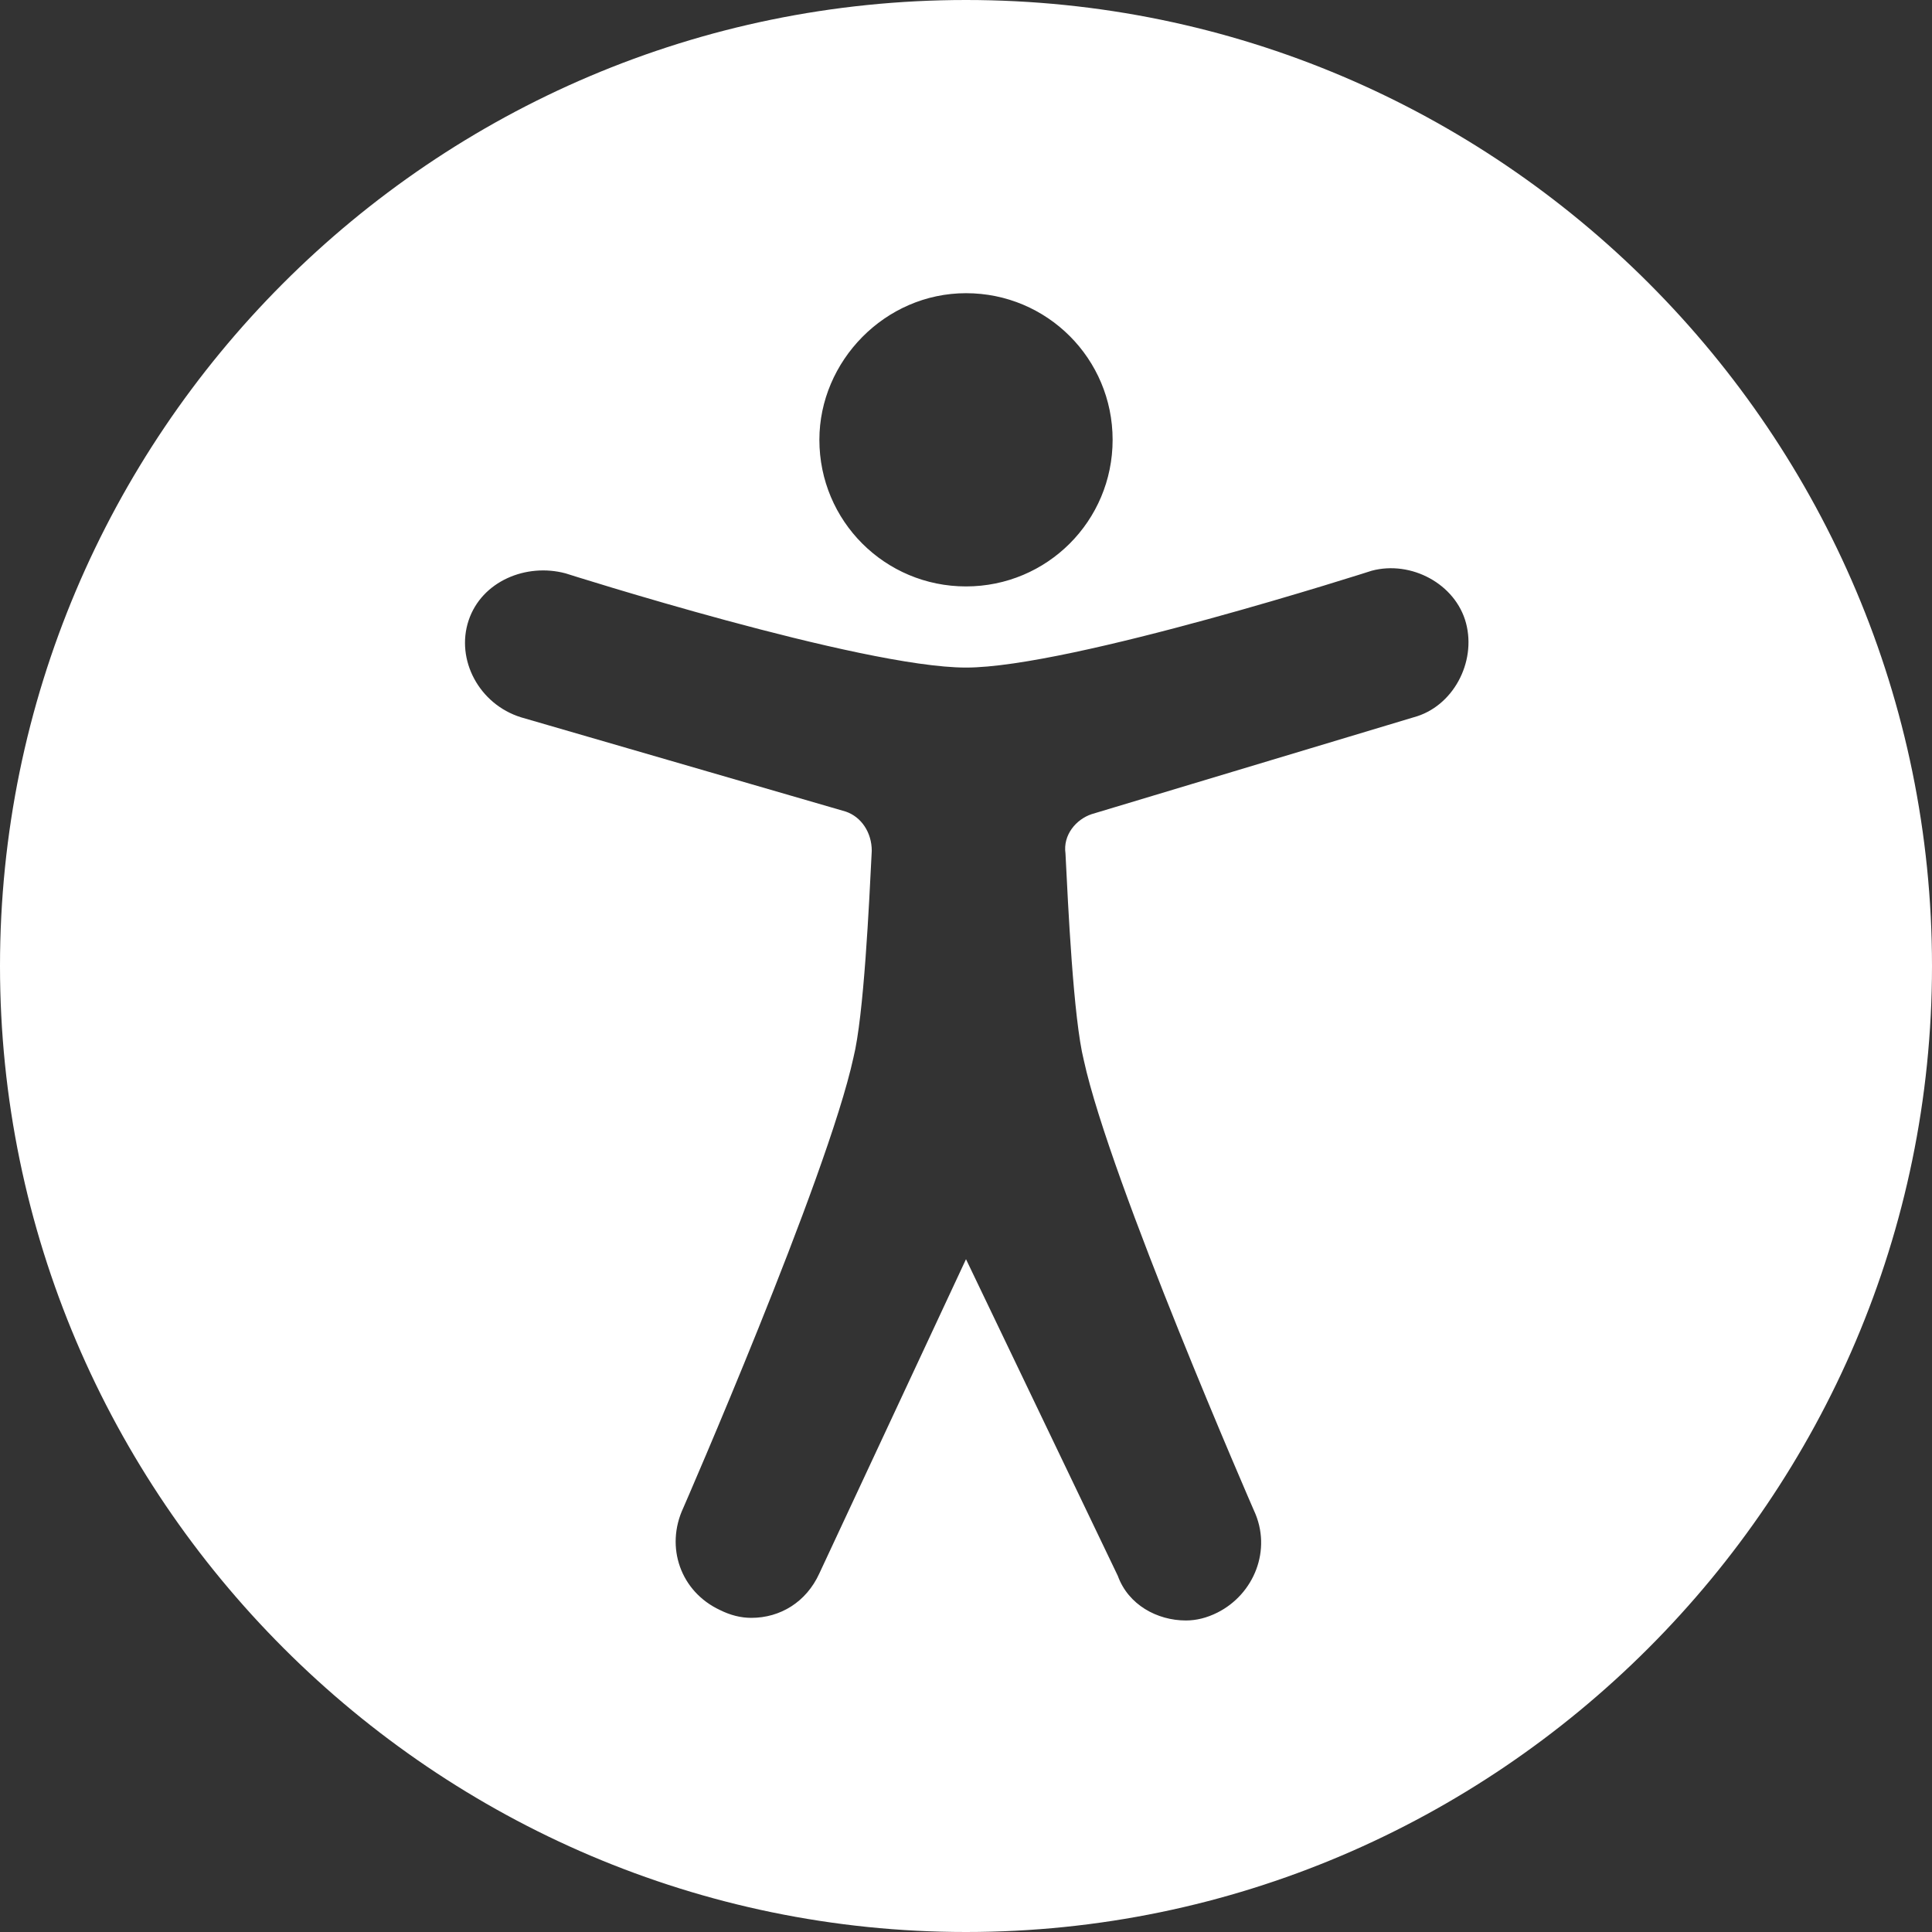 <svg width="45" height="45" viewBox="0 0 45 45" fill="none" xmlns="http://www.w3.org/2000/svg">
<rect x="0" y="0" width="45" height="45" fill="#333333" stroke="none"/>
<path d="M45 22.5C45 10.122 34.939 0 22.5 0C10.061 0 0 10.122 0 22.5C0 34.878 10.122 45 22.5 45C34.878 45 45 34.878 45 22.5ZM22.5 6.829C24.39 6.829 25.915 8.354 25.915 10.244C25.915 12.134 24.39 13.659 22.5 13.659C20.61 13.659 19.085 12.134 19.085 10.244C19.085 8.415 20.61 6.829 22.5 6.829ZM19.085 36.646C18.78 37.317 18.171 37.683 17.5 37.683C17.256 37.683 17.012 37.622 16.768 37.5C15.854 37.073 15.488 36.037 15.915 35.122C15.915 35.122 19.268 27.439 19.878 24.634C20.122 23.659 20.244 21.037 20.305 19.817C20.305 19.39 20.061 19.024 19.695 18.902L12.134 16.707C11.159 16.402 10.61 15.366 10.915 14.451C11.22 13.537 12.256 13.11 13.171 13.354C13.171 13.354 20.061 15.549 22.5 15.549C24.939 15.549 31.951 13.293 31.951 13.293C32.866 13.049 33.902 13.598 34.146 14.512C34.39 15.427 33.842 16.463 32.927 16.707L25.427 18.963C25.061 19.085 24.756 19.451 24.817 19.878C24.878 21.098 25 23.72 25.244 24.695C25.854 27.5 29.207 35.183 29.207 35.183C29.634 36.098 29.207 37.134 28.354 37.561C28.11 37.683 27.866 37.744 27.622 37.744C26.951 37.744 26.28 37.378 26.037 36.707L22.5 29.329L19.085 36.646Z" fill="white"/>
</svg>
